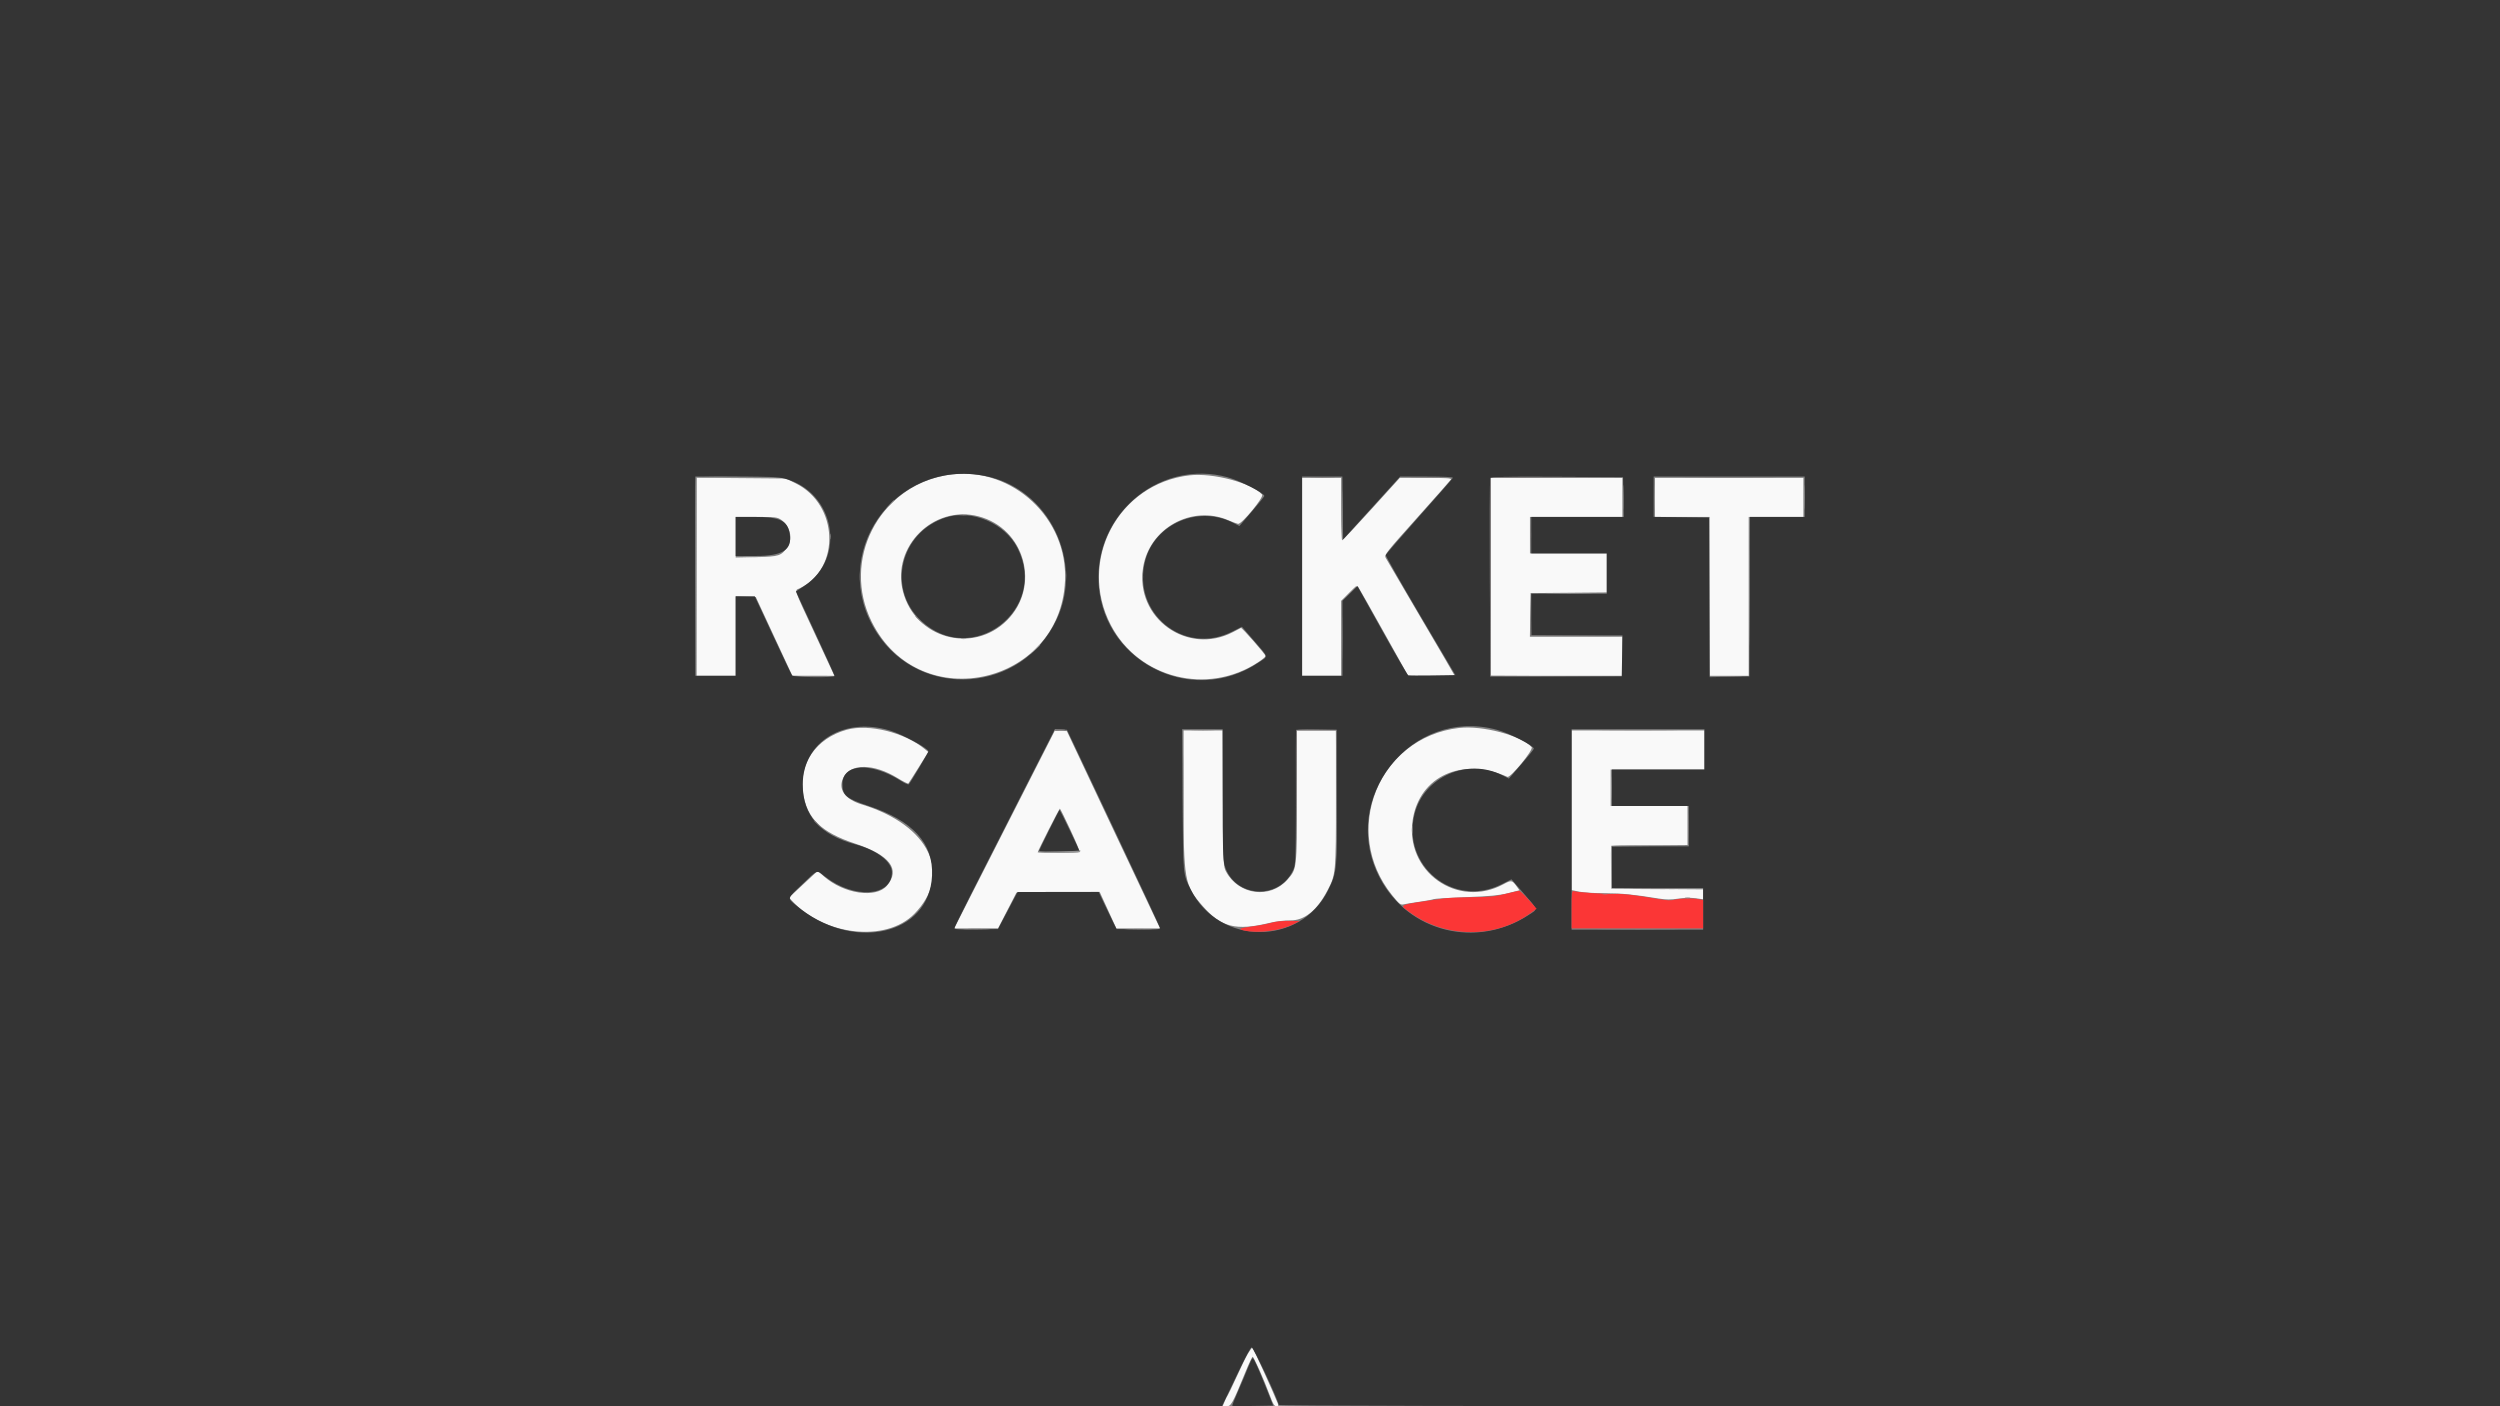 <svg id="svg" version="1.1" xmlns="http://www.w3.org/2000/svg" xmlns:xlink="http://www.w3.org/1999/xlink" width="400" height="225" viewBox="0, 0, 400,225"><rect x="0" y="0" width="400" height="225" fill="#808080" stroke="none"/><g id="svgg"><path id="path0" d="M151.354 76.042 C 140.526 77.996,134.611 89.661,139.470 99.479 C 147.148 114.994,170.417 109.467,170.417 92.128 C 170.417 82.127,161.117 74.280,151.354 76.042 M190.350 76.055 C 178.881 77.374,172.385 89.696,177.727 100.000 C 182.158 108.548,193.220 111.328,201.345 105.934 C 201.980 105.513,202.500 105.079,202.500 104.970 C 202.500 104.718,198.707 100.390,198.553 100.466 C 198.489 100.498,197.922 100.795,197.292 101.126 C 190.010 104.959,181.570 98.884,182.897 90.765 C 183.918 84.514,190.655 80.761,196.458 83.209 C 197.203 83.524,197.938 83.797,198.091 83.817 C 198.687 83.896,202.284 79.516,201.940 79.129 C 200.290 77.275,194.074 75.627,190.350 76.055 M111.458 92.281 L 111.458 108.125 114.583 108.125 L 117.708 108.125 117.708 101.762 L 117.708 95.399 119.317 95.460 L 120.925 95.521 123.848 101.816 L 126.771 108.110 130.136 108.118 L 133.502 108.125 130.397 101.436 C 126.845 93.784,127.098 94.546,127.969 94.123 C 134.557 90.918,134.162 80.721,127.319 77.337 L 125.752 76.563 118.605 76.500 L 111.458 76.438 111.458 92.281 M208.333 92.292 L 208.333 108.125 211.458 108.125 L 214.583 108.125 214.583 102.129 L 214.583 96.133 215.846 94.889 C 216.956 93.796,217.138 93.687,217.356 93.986 C 217.493 94.174,219.337 97.431,221.454 101.226 L 225.304 108.125 229.006 108.125 C 231.042 108.125,232.708 108.087,232.708 108.040 C 232.708 107.992,230.286 103.844,227.324 98.821 C 224.363 93.797,221.829 89.478,221.693 89.221 C 221.464 88.788,221.820 88.339,226.722 82.867 C 229.623 79.629,232.069 76.862,232.157 76.719 C 232.282 76.514,231.428 76.458,228.142 76.458 L 223.968 76.458 219.432 81.458 C 216.937 84.208,214.826 86.458,214.740 86.458 C 214.654 86.458,214.583 84.208,214.583 81.458 L 214.583 76.458 211.458 76.458 L 208.333 76.458 208.333 92.292 M238.542 92.292 L 238.542 108.125 249.063 108.125 L 259.583 108.125 259.583 105.000 L 259.583 101.875 252.182 101.875 L 244.782 101.875 244.839 98.385 L 244.896 94.896 250.990 94.841 L 257.083 94.785 257.083 91.664 L 257.083 88.542 250.938 88.542 L 244.792 88.542 244.792 85.625 L 244.792 82.708 252.188 82.708 L 259.583 82.708 259.583 79.583 L 259.583 76.458 249.063 76.458 L 238.542 76.458 238.542 92.292 M264.792 79.583 L 264.792 82.708 269.167 82.708 L 273.542 82.708 273.542 95.417 L 273.542 108.125 276.667 108.125 L 279.792 108.125 279.792 95.417 L 279.792 82.708 284.167 82.708 L 288.542 82.708 288.542 79.583 L 288.542 76.458 276.667 76.458 L 264.792 76.458 264.792 79.583 M156.555 82.611 C 163.999 84.550,166.546 93.825,161.123 99.248 C 155.661 104.710,146.434 102.160,144.477 94.647 C 142.610 87.479,149.372 80.740,156.555 82.611 M125.000 83.177 C 126.428 84.152,126.892 86.177,125.990 87.502 C 124.999 88.957,124.701 89.055,121.027 89.133 L 117.708 89.203 117.708 85.956 L 117.708 82.708 121.011 82.708 C 124.093 82.708,124.359 82.740,125.000 83.177 M233.475 116.472 C 220.535 117.959,214.498 132.990,222.730 143.223 C 223.879 144.651,224.081 144.814,224.563 144.699 C 224.861 144.628,226.015 144.439,227.128 144.281 C 228.241 144.122,229.245 143.935,229.359 143.864 C 229.472 143.794,231.796 143.651,234.522 143.548 C 238.453 143.398,239.856 143.265,241.299 142.904 L 243.118 142.450 242.715 141.884 C 241.944 140.802,241.836 140.782,240.542 141.482 C 233.210 145.454,224.730 139.411,226.037 131.146 C 227.140 124.169,233.963 121.082,241.176 124.296 C 241.668 124.516,245.415 119.939,245.065 119.546 C 243.416 117.692,237.199 116.044,233.475 116.472 M135.440 116.774 C 130.557 118.146,127.763 122.210,128.487 126.885 C 129.120 130.974,131.381 133.170,136.817 134.975 C 142.395 136.827,144.113 139.092,141.919 141.700 C 140.160 143.790,135.019 143.032,131.822 140.212 L 130.832 139.338 128.536 141.473 L 126.240 143.608 126.714 144.122 C 131.902 149.743,141.776 150.806,146.281 146.228 C 152.502 139.907,148.736 132.021,137.920 128.720 C 135.155 127.877,134.033 126.265,134.930 124.429 C 136.066 122.104,139.800 122.140,143.644 124.512 C 144.508 125.045,145.269 125.425,145.337 125.358 C 145.404 125.290,146.149 124.127,146.992 122.774 L 148.525 120.313 147.981 119.863 C 144.743 117.186,139.003 115.773,135.440 116.774 M164.684 124.937 C 162.423 129.383,158.795 136.513,156.623 140.781 L 152.673 148.542 156.180 148.537 L 159.688 148.533 161.162 145.673 L 162.637 142.813 169.291 142.758 L 175.946 142.703 177.283 145.622 L 178.620 148.542 182.120 148.542 L 185.621 148.542 184.989 147.240 C 184.642 146.523,181.284 139.422,177.527 131.458 L 170.697 116.979 169.747 116.917 L 168.796 116.854 164.684 124.937 M189.375 127.769 C 189.375 140.916,189.500 141.623,192.420 144.960 C 195.396 148.363,197.746 148.960,203.096 147.673 C 204.169 147.415,205.512 147.250,206.423 147.264 C 208.694 147.300,210.707 145.691,212.377 142.504 C 213.737 139.910,213.750 139.772,213.750 127.730 L 213.750 116.875 210.625 116.875 L 207.500 116.875 207.500 127.359 C 207.500 139.154,207.517 139.004,205.982 140.748 C 203.233 143.870,198.205 143.219,196.180 139.479 C 195.736 138.659,195.728 138.471,195.670 127.760 L 195.611 116.875 192.493 116.875 L 189.375 116.875 189.375 127.769 M251.458 129.646 L 251.458 142.417 252.669 142.667 C 253.335 142.804,255.186 142.919,256.783 142.921 C 259.462 142.925,261.323 143.108,265.401 143.769 C 266.573 143.959,267.329 143.963,268.526 143.785 C 269.495 143.640,270.567 143.615,271.302 143.719 L 272.500 143.889 272.500 143.093 L 272.500 142.297 265.156 142.242 L 257.813 142.188 257.813 138.750 L 257.813 135.313 263.906 135.257 L 270.000 135.202 270.000 132.080 L 270.000 128.958 263.854 128.958 L 257.708 128.958 257.708 126.042 L 257.708 123.125 265.208 123.125 L 272.708 123.125 272.708 120.000 L 272.708 116.875 262.083 116.875 L 251.458 116.875 251.458 129.646 M171.278 132.806 C 172.153 134.688,172.817 136.280,172.754 136.343 C 172.612 136.486,166.042 136.498,166.042 136.356 C 166.042 136.148,169.477 129.375,169.580 129.379 C 169.639 129.382,170.403 130.924,171.278 132.806 M199.664 216.584 C 199.354 217.112,198.542 218.776,197.858 220.282 C 197.174 221.789,196.534 223.122,196.437 223.245 C 196.339 223.369,196.115 223.814,195.939 224.235 L 195.619 225.000 196.259 225.000 C 196.976 225.000,197.206 224.582,199.266 219.531 C 199.816 218.185,200.336 217.083,200.423 217.083 C 200.612 217.083,202.296 220.874,203.177 223.281 C 203.674 224.641,203.892 225.000,204.217 225.000 C 204.461 225.000,204.587 224.894,204.526 224.740 C 203.855 223.019,200.489 215.625,200.376 215.625 C 200.293 215.625,199.973 216.057,199.664 216.584 " stroke="none" fill="#f9f9f9" fill-rule="evenodd"></path><path id="path1" d="M0.000 112.500 L 0.000 225.000 97.760 224.986 L 195.521 224.972 196.290 223.371 C 196.714 222.491,197.714 220.401,198.514 218.727 C 199.313 217.052,200.096 215.633,200.253 215.573 C 200.512 215.473,204.583 224.136,204.583 224.787 C 204.583 224.932,235.933 225.000,302.292 225.000 L 400.000 225.000 400.000 112.500 L 400.000 0.000 200.000 0.000 L 0.000 0.000 0.000 112.500 M157.708 76.174 C 167.758 78.196,173.476 89.779,169.051 99.148 C 163.500 110.901,147.313 112.085,140.300 101.250 C 132.256 88.822,143.080 73.230,157.708 76.174 M196.354 76.345 C 198.357 76.886,202.292 78.885,202.292 79.361 C 202.292 79.444,201.395 80.558,200.300 81.836 L 198.308 84.161 197.253 83.626 C 191.698 80.811,184.765 83.826,183.228 89.725 C 181.048 98.094,189.430 104.948,197.112 101.079 L 198.703 100.277 200.653 102.532 C 203.037 105.290,202.960 104.938,201.407 105.984 C 190.475 113.344,175.771 105.557,175.752 92.396 C 175.736 81.576,186.033 73.553,196.354 76.345 M125.512 76.569 C 133.576 78.669,135.527 89.257,128.680 93.759 L 127.349 94.634 130.446 101.305 C 132.148 104.975,133.542 108.057,133.542 108.155 C 133.542 108.456,126.958 108.376,126.730 108.073 C 126.622 107.930,125.236 105.023,123.650 101.615 L 120.767 95.417 119.238 95.417 L 117.708 95.417 117.708 101.771 L 117.708 108.125 114.479 108.125 L 111.250 108.125 111.250 92.188 L 111.250 76.250 117.769 76.250 C 122.950 76.250,124.539 76.315,125.512 76.569 M214.840 81.281 L 214.896 86.311 219.460 81.281 L 224.024 76.250 228.280 76.250 C 230.924 76.250,232.508 76.326,232.465 76.451 C 232.427 76.562,230.005 79.332,227.083 82.606 C 224.161 85.881,221.748 88.673,221.719 88.811 C 221.691 88.949,224.187 93.328,227.266 98.542 L 232.864 108.021 229.199 108.078 C 227.184 108.109,225.436 108.097,225.315 108.051 C 225.194 108.004,223.316 104.773,221.141 100.871 L 217.188 93.776 215.990 94.954 L 214.792 96.133 214.792 102.129 L 214.792 108.125 211.563 108.125 L 208.333 108.125 208.333 92.188 L 208.333 76.250 211.559 76.250 L 214.784 76.250 214.840 81.281 M259.745 79.531 L 259.803 82.708 252.401 82.708 L 245.000 82.708 245.000 85.625 L 245.000 88.542 251.042 88.542 L 257.083 88.542 257.083 91.771 L 257.083 95.000 251.042 95.000 L 245.000 95.000 245.000 98.333 L 245.000 101.667 252.297 101.667 L 259.594 101.667 259.537 104.948 L 259.479 108.229 248.958 108.229 L 238.438 108.229 238.384 92.500 C 238.354 83.849,238.375 76.653,238.430 76.509 C 238.509 76.301,240.757 76.258,249.109 76.300 L 259.688 76.354 259.745 79.531 M288.750 79.479 L 288.750 82.708 284.377 82.708 L 280.003 82.708 279.950 95.469 L 279.896 108.229 276.720 108.287 L 273.545 108.344 273.491 95.578 L 273.438 82.813 269.010 82.756 L 264.583 82.700 264.583 79.475 L 264.583 76.250 276.667 76.250 L 288.750 76.250 288.750 79.479 M151.354 82.793 C 144.042 85.115,141.860 94.165,147.370 99.320 C 155.479 106.905,167.818 97.586,162.793 87.670 C 160.795 83.728,155.508 81.473,151.354 82.793 M117.708 85.833 L 117.708 88.958 120.889 88.958 C 125.256 88.958,126.785 87.967,126.354 85.415 C 125.994 83.287,124.793 82.708,120.736 82.708 L 117.708 82.708 117.708 85.833 M142.397 116.890 C 144.464 117.527,148.542 119.743,148.542 120.229 C 148.542 120.402,145.741 125.100,145.410 125.483 C 145.329 125.577,144.758 125.332,144.142 124.939 C 139.401 121.913,134.792 122.162,134.792 125.443 C 134.792 127.270,135.372 127.756,138.983 128.957 C 146.069 131.313,149.355 134.925,149.126 140.104 C 148.700 149.732,136.316 152.421,127.344 144.833 C 125.950 143.654,125.892 143.844,128.360 141.491 C 130.930 139.041,130.586 139.155,132.028 140.274 C 136.668 143.875,142.687 143.479,142.705 139.572 C 142.713 137.876,140.288 136.017,136.875 135.103 C 131.173 133.575,128.438 130.467,128.438 125.516 C 128.438 118.715,135.054 114.626,142.397 116.890 M239.479 116.761 C 241.526 117.315,245.417 119.304,245.417 119.796 C 245.417 119.889,244.518 121.002,243.420 122.269 L 241.423 124.573 240.373 124.041 C 234.823 121.228,227.889 124.246,226.353 130.142 C 224.174 138.507,232.560 145.362,240.240 141.494 L 241.834 140.691 243.777 142.937 C 246.168 145.700,246.102 145.401,244.539 146.418 C 236.199 151.842,225.330 149.121,220.778 140.470 C 214.132 127.838,225.789 113.059,239.479 116.761 M178.158 132.500 C 182.251 141.151,185.605 148.349,185.612 148.495 C 185.622 148.702,184.859 148.748,182.135 148.703 L 178.646 148.646 178.125 147.604 C 177.838 147.031,177.195 145.695,176.695 144.635 L 175.787 142.708 169.300 142.713 L 162.813 142.718 161.250 145.682 L 159.688 148.646 156.198 148.703 C 153.607 148.745,152.708 148.696,152.708 148.512 C 152.708 148.284,155.614 142.512,165.154 123.792 L 168.796 116.646 169.757 116.708 L 170.717 116.771 178.158 132.500 M195.625 127.046 C 195.625 135.645,195.678 137.604,195.936 138.472 C 197.456 143.589,204.523 144.129,206.857 139.307 C 207.309 138.374,207.316 138.219,207.356 127.566 L 207.396 116.771 210.625 116.771 L 213.854 116.771 213.908 127.244 C 213.969 139.079,213.927 139.542,212.512 142.412 C 208.085 151.392,195.042 151.354,190.529 142.349 C 189.259 139.815,189.299 140.256,189.220 127.969 L 189.147 116.667 192.386 116.667 L 195.625 116.667 195.625 127.046 M272.708 119.896 L 272.708 123.125 265.313 123.125 L 257.917 123.125 257.917 126.042 L 257.917 128.958 264.063 128.958 L 270.208 128.958 270.208 132.188 L 270.208 135.417 264.063 135.417 L 257.917 135.417 257.917 138.750 L 257.917 142.083 265.208 142.083 L 272.500 142.083 272.500 145.417 L 272.500 148.750 261.979 148.750 L 251.458 148.750 251.458 132.708 L 251.458 116.667 262.083 116.667 L 272.708 116.667 272.708 119.896 M167.861 132.814 C 166.975 134.591,166.250 136.091,166.250 136.148 C 166.250 136.204,167.703 136.250,169.479 136.250 C 171.255 136.250,172.708 136.212,172.708 136.165 C 172.708 136.018,169.612 129.583,169.541 129.583 C 169.503 129.583,168.748 131.037,167.861 132.814 M199.685 218.802 C 199.360 219.633,198.643 221.337,198.092 222.589 C 197.540 223.841,197.121 224.899,197.161 224.938 C 197.200 224.978,198.690 224.985,200.471 224.953 L 203.710 224.896 202.719 222.396 C 201.393 219.050,200.602 217.292,200.422 217.292 C 200.341 217.292,200.009 217.971,199.685 218.802 " stroke="none" fill="#343434" fill-rule="evenodd"></path><path id="path2" d="M240.833 143.036 C 239.204 143.441,238.265 143.532,235.521 143.552 C 233.688 143.566,231.672 143.652,231.042 143.743 C 223.435 144.846,223.825 144.694,225.472 145.907 C 231.250 150.161,239.247 150.220,244.960 146.051 L 245.858 145.396 244.574 143.948 C 243.868 143.152,243.183 142.510,243.051 142.523 C 242.920 142.535,241.922 142.766,240.833 143.036 M251.458 145.507 L 251.458 148.542 261.979 148.542 L 272.500 148.542 272.500 146.276 L 272.500 144.010 271.849 143.880 C 270.870 143.684,268.741 143.726,267.910 143.957 C 267.379 144.104,266.654 144.072,265.306 143.841 C 261.537 143.195,259.657 142.977,258.333 143.030 C 256.917 143.088,252.452 142.783,251.823 142.586 C 251.487 142.481,251.458 142.712,251.458 145.507 M203.438 147.639 C 202.865 147.815,201.530 148.073,200.473 148.212 C 198.268 148.502,197.960 148.653,199.093 148.893 C 201.416 149.384,204.906 148.918,207.043 147.833 L 207.954 147.370 206.216 147.345 C 205.176 147.330,204.061 147.448,203.438 147.639 " stroke="none" fill="#fb3636" fill-rule="evenodd"></path><path id="path3" d="M209.958 76.405 C 210.909 76.444,212.409 76.444,213.291 76.405 C 214.174 76.366,213.396 76.334,211.563 76.334 C 209.729 76.335,209.007 76.366,209.958 76.405 M226.105 76.406 C 227.343 76.442,229.312 76.442,230.480 76.405 C 231.648 76.368,230.635 76.338,228.229 76.338 C 225.823 76.338,224.867 76.369,226.105 76.406 M238.429 76.510 C 238.375 76.654,238.354 83.849,238.384 92.500 L 238.438 108.229 248.906 108.232 L 259.375 108.235 248.958 108.178 L 238.542 108.121 238.542 92.292 L 238.542 76.462 249.115 76.406 L 259.688 76.350 249.108 76.300 C 240.799 76.261,238.507 76.306,238.429 76.510 M270.573 76.406 C 273.924 76.438,279.409 76.438,282.760 76.406 C 286.112 76.374,283.370 76.348,276.667 76.348 C 269.964 76.348,267.221 76.374,270.573 76.406 M153.597 82.441 C 153.913 82.489,154.382 82.488,154.638 82.438 C 154.895 82.389,154.635 82.350,154.063 82.351 C 153.490 82.353,153.280 82.393,153.597 82.441 M244.874 85.729 C 244.874 87.333,244.907 87.962,244.947 87.126 C 244.986 86.291,244.986 84.978,244.946 84.210 C 244.906 83.441,244.874 84.125,244.874 85.729 M137.557 92.292 C 137.557 92.807,137.597 93.018,137.647 92.760 C 137.697 92.503,137.697 92.081,137.647 91.823 C 137.597 91.565,137.557 91.776,137.557 92.292 M215.930 94.844 L 214.896 95.938 215.990 94.904 C 216.591 94.335,217.083 93.843,217.083 93.810 C 217.083 93.654,216.890 93.827,215.930 94.844 M244.888 98.333 L 244.896 101.771 252.188 101.775 L 259.479 101.779 252.245 101.720 L 245.010 101.661 244.945 98.279 L 244.879 94.896 244.888 98.333 M146.458 98.607 C 146.458 98.643,146.763 98.947,147.135 99.284 L 147.813 99.896 147.201 99.219 C 146.630 98.588,146.458 98.446,146.458 98.607 M128.490 108.280 C 129.435 108.319,130.982 108.319,131.927 108.280 C 132.872 108.241,132.099 108.210,130.208 108.210 C 128.318 108.210,127.544 108.241,128.490 108.280 M275.052 108.280 C 275.940 108.319,277.393 108.319,278.281 108.280 C 279.169 108.241,278.443 108.209,276.667 108.209 C 274.891 108.209,274.164 108.241,275.052 108.280 M168.673 116.831 C 168.617 116.922,168.916 116.964,169.338 116.924 C 170.626 116.802,170.778 116.716,169.752 116.691 C 169.214 116.678,168.729 116.741,168.673 116.831 M190.791 116.822 C 191.742 116.861,193.242 116.860,194.124 116.821 C 195.007 116.782,194.229 116.751,192.396 116.751 C 190.563 116.751,189.840 116.783,190.791 116.822 M207.389 116.922 C 207.333 117.068,207.313 121.641,207.344 127.083 L 207.400 136.979 207.450 126.927 L 207.500 116.875 210.623 116.875 L 213.746 116.875 213.803 126.823 L 213.860 136.771 213.857 126.771 L 213.854 116.771 210.673 116.713 C 208.242 116.669,207.467 116.719,207.389 116.922 M256.719 116.823 C 259.669 116.855,264.497 116.855,267.448 116.823 C 270.398 116.790,267.984 116.763,262.083 116.763 C 256.182 116.763,253.768 116.790,256.719 116.823 M270.084 132.188 C 270.085 134.021,270.116 134.743,270.155 133.792 C 270.194 132.841,270.194 131.341,270.155 130.459 C 270.116 129.576,270.084 130.354,270.084 132.188 M130.208 131.315 C 130.208 131.351,130.513 131.656,130.885 131.992 L 131.563 132.604 130.951 131.927 C 130.380 131.296,130.208 131.154,130.208 131.315 M261.510 142.239 C 263.544 142.273,266.872 142.273,268.906 142.239 C 270.940 142.205,269.276 142.177,265.208 142.177 C 261.141 142.177,259.477 142.205,261.510 142.239 M154.437 148.697 C 155.446 148.735,157.039 148.735,157.979 148.696 C 158.919 148.658,158.094 148.627,156.146 148.627 C 154.198 148.627,153.429 148.659,154.437 148.697 M180.479 148.697 C 181.487 148.735,183.081 148.735,184.021 148.696 C 184.960 148.658,184.135 148.627,182.188 148.627 C 180.240 148.627,179.471 148.659,180.479 148.697 M256.733 148.698 C 259.692 148.730,264.473 148.730,267.358 148.698 C 270.244 148.665,267.823 148.638,261.979 148.638 C 256.135 148.638,253.775 148.665,256.733 148.698 " stroke="none" fill="#7d7979" fill-rule="evenodd"></path><path id="path4" d="M111.346 76.510 C 111.291 76.654,111.271 83.849,111.302 92.500 L 111.357 108.229 111.408 92.347 L 111.458 76.464 117.760 76.406 L 124.063 76.348 117.754 76.299 C 112.862 76.261,111.423 76.308,111.346 76.510 M214.673 81.458 C 214.673 84.266,214.703 85.414,214.739 84.010 C 214.775 82.607,214.775 80.310,214.739 78.906 C 214.703 77.503,214.673 78.651,214.673 81.458 M264.667 79.583 C 264.667 81.359,264.699 82.086,264.738 81.198 C 264.777 80.310,264.777 78.857,264.738 77.969 C 264.699 77.081,264.667 77.807,264.667 79.583 M288.626 79.583 C 288.626 81.359,288.657 82.086,288.697 81.198 C 288.736 80.310,288.736 78.857,288.697 77.969 C 288.657 77.081,288.626 77.807,288.626 79.583 M142.383 80.677 L 141.771 81.354 142.448 80.742 C 142.820 80.406,143.125 80.101,143.125 80.065 C 143.125 79.904,142.953 80.046,142.383 80.677 M132.757 85.833 C 132.757 86.234,132.800 86.398,132.852 86.198 C 132.904 85.997,132.904 85.669,132.852 85.469 C 132.800 85.268,132.757 85.432,132.757 85.833 M119.228 89.113 C 120.122 89.153,121.528 89.152,122.353 89.113 C 123.179 89.073,122.448 89.041,120.729 89.042 C 119.010 89.042,118.335 89.074,119.228 89.113 M170.485 92.188 C 170.486 92.990,170.524 93.292,170.569 92.860 C 170.614 92.428,170.613 91.771,170.567 91.402 C 170.521 91.032,170.484 91.385,170.485 92.188 M182.771 92.292 C 182.771 92.922,182.810 93.180,182.858 92.865 C 182.905 92.549,182.905 92.034,182.858 91.719 C 182.810 91.404,182.771 91.661,182.771 92.292 M247.969 94.947 C 249.659 94.982,252.424 94.982,254.115 94.947 C 255.805 94.912,254.422 94.884,251.042 94.884 C 247.661 94.884,246.279 94.912,247.969 94.947 M214.675 102.083 C 214.675 105.464,214.704 106.846,214.739 105.156 C 214.774 103.466,214.774 100.701,214.739 99.010 C 214.704 97.320,214.675 98.703,214.675 102.083 M153.802 102.227 C 154.003 102.279,154.331 102.279,154.531 102.227 C 154.732 102.175,154.568 102.132,154.167 102.132 C 153.766 102.132,153.602 102.175,153.802 102.227 M165.614 103.906 L 164.896 104.688 165.677 103.970 C 166.404 103.301,166.554 103.125,166.395 103.125 C 166.360 103.125,166.009 103.477,165.614 103.906 M137.867 116.397 C 138.126 116.447,138.501 116.445,138.700 116.393 C 138.900 116.341,138.688 116.300,138.229 116.303 C 137.771 116.305,137.608 116.348,137.867 116.397 M189.263 127.292 C 189.263 133.078,189.290 135.445,189.323 132.552 C 189.355 129.659,189.355 124.924,189.323 122.031 C 189.290 119.138,189.263 121.505,189.263 127.292 M257.791 126.042 C 257.791 127.703,257.823 128.383,257.863 127.552 C 257.903 126.721,257.903 125.362,257.863 124.531 C 257.823 123.701,257.791 124.380,257.791 126.042 M225.893 132.813 C 225.894 133.385,225.935 133.595,225.983 133.278 C 226.031 132.962,226.029 132.493,225.980 132.237 C 225.931 131.980,225.891 132.240,225.893 132.813 M257.800 135.477 C 257.743 135.626,257.726 137.196,257.761 138.967 L 257.824 142.188 257.870 138.805 L 257.917 135.423 264.010 135.364 L 270.104 135.306 264.004 135.257 C 259.175 135.219,257.882 135.264,257.800 135.477 M169.375 136.250 L 165.938 136.370 169.311 136.414 C 171.384 136.441,172.733 136.378,172.813 136.250 C 172.883 136.135,172.912 136.062,172.877 136.086 C 172.841 136.110,171.266 136.184,169.375 136.250 M256.409 143.064 C 256.668 143.114,257.043 143.112,257.242 143.060 C 257.441 143.008,257.229 142.967,256.771 142.969 C 256.313 142.972,256.150 143.014,256.409 143.064 M269.635 143.685 C 269.836 143.738,270.164 143.738,270.365 143.685 C 270.565 143.633,270.401 143.590,270.000 143.590 C 269.599 143.590,269.435 143.633,269.635 143.685 " stroke="none" fill="#949494" fill-rule="evenodd"></path><path id="path5" d="M259.667 79.583 C 259.667 81.359,259.699 82.086,259.738 81.198 C 259.777 80.310,259.777 78.857,259.738 77.969 C 259.699 77.081,259.667 77.807,259.667 79.583 M279.890 95.521 C 279.890 102.510,279.916 105.340,279.948 101.808 C 279.980 98.276,279.980 92.557,279.948 89.100 C 279.916 85.642,279.890 88.531,279.890 95.521 " stroke="none" fill="#8c8c8c" fill-rule="evenodd"></path></g></svg>